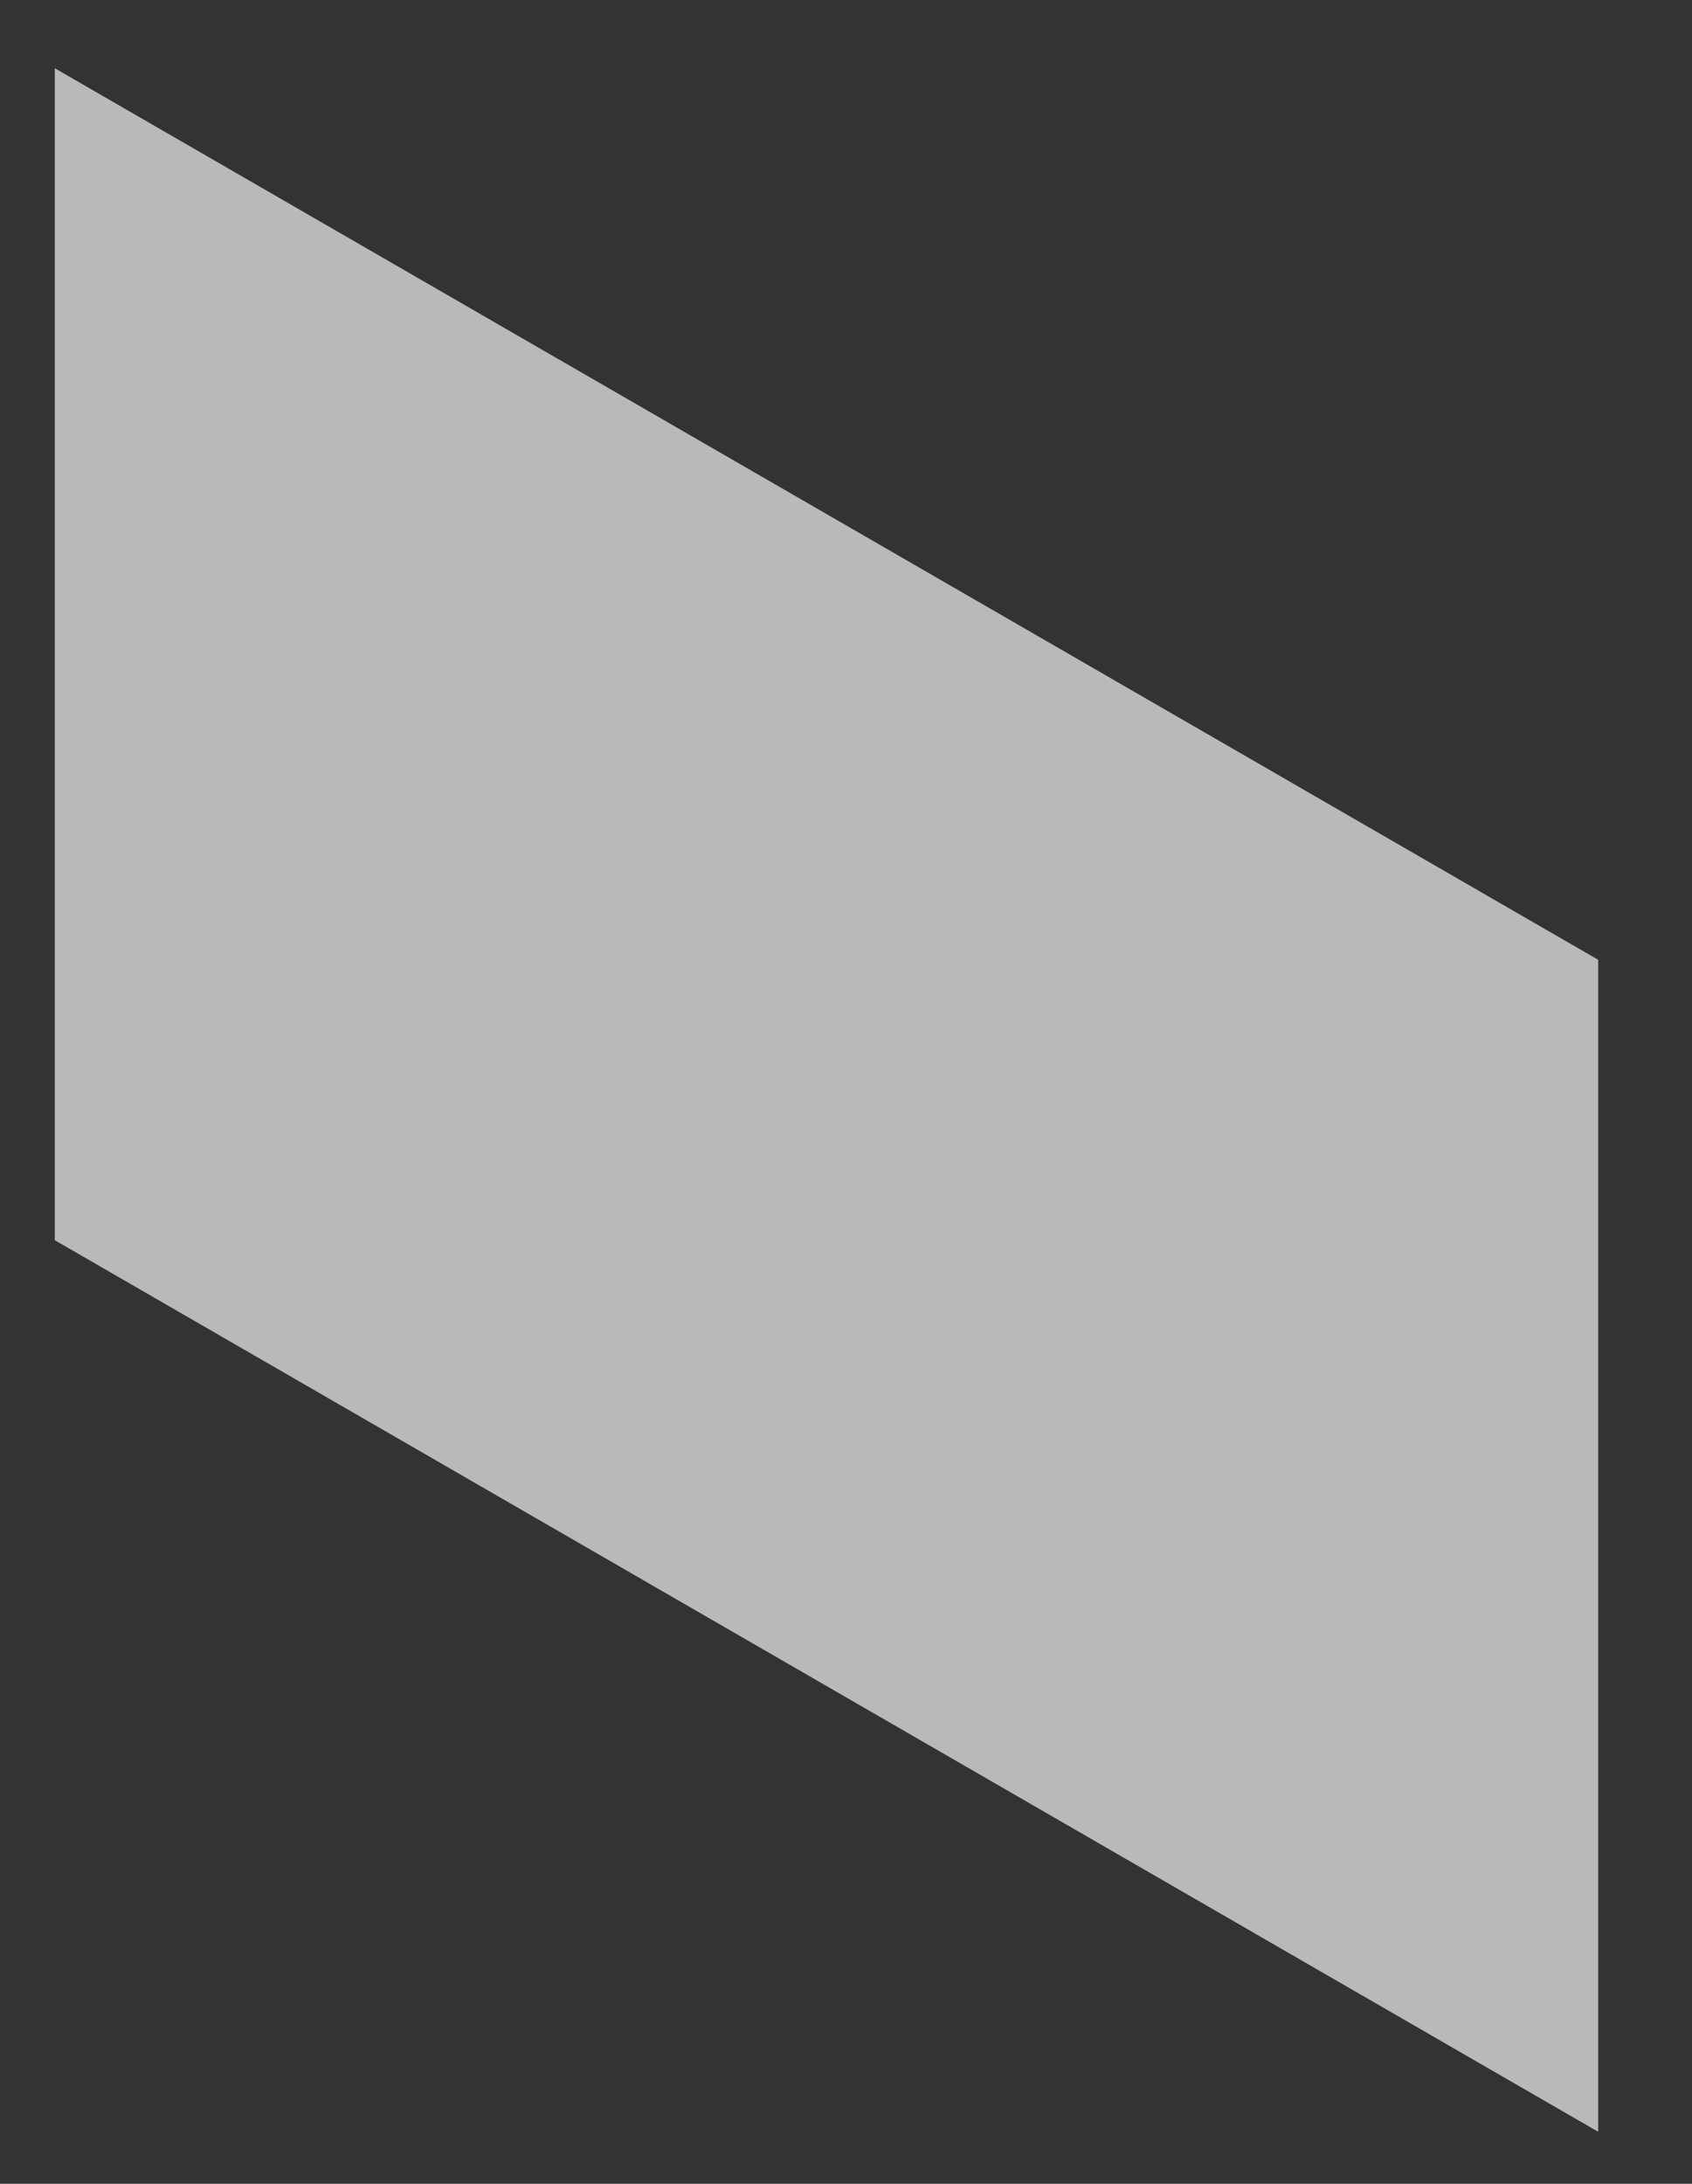<svg width="69" height="89" viewBox="0 0 69 89" fill="none" xmlns="http://www.w3.org/2000/svg">
  <rect x="0" y="0" width="69" height="89" fill="#333333" stroke="none"/>
  <path d="M2.234 50.545L65.175 86.882L65.175 39.117L2.234 2.781L2.234 50.545Z" fill="white" fill-opacity="0.66"/>
</svg>